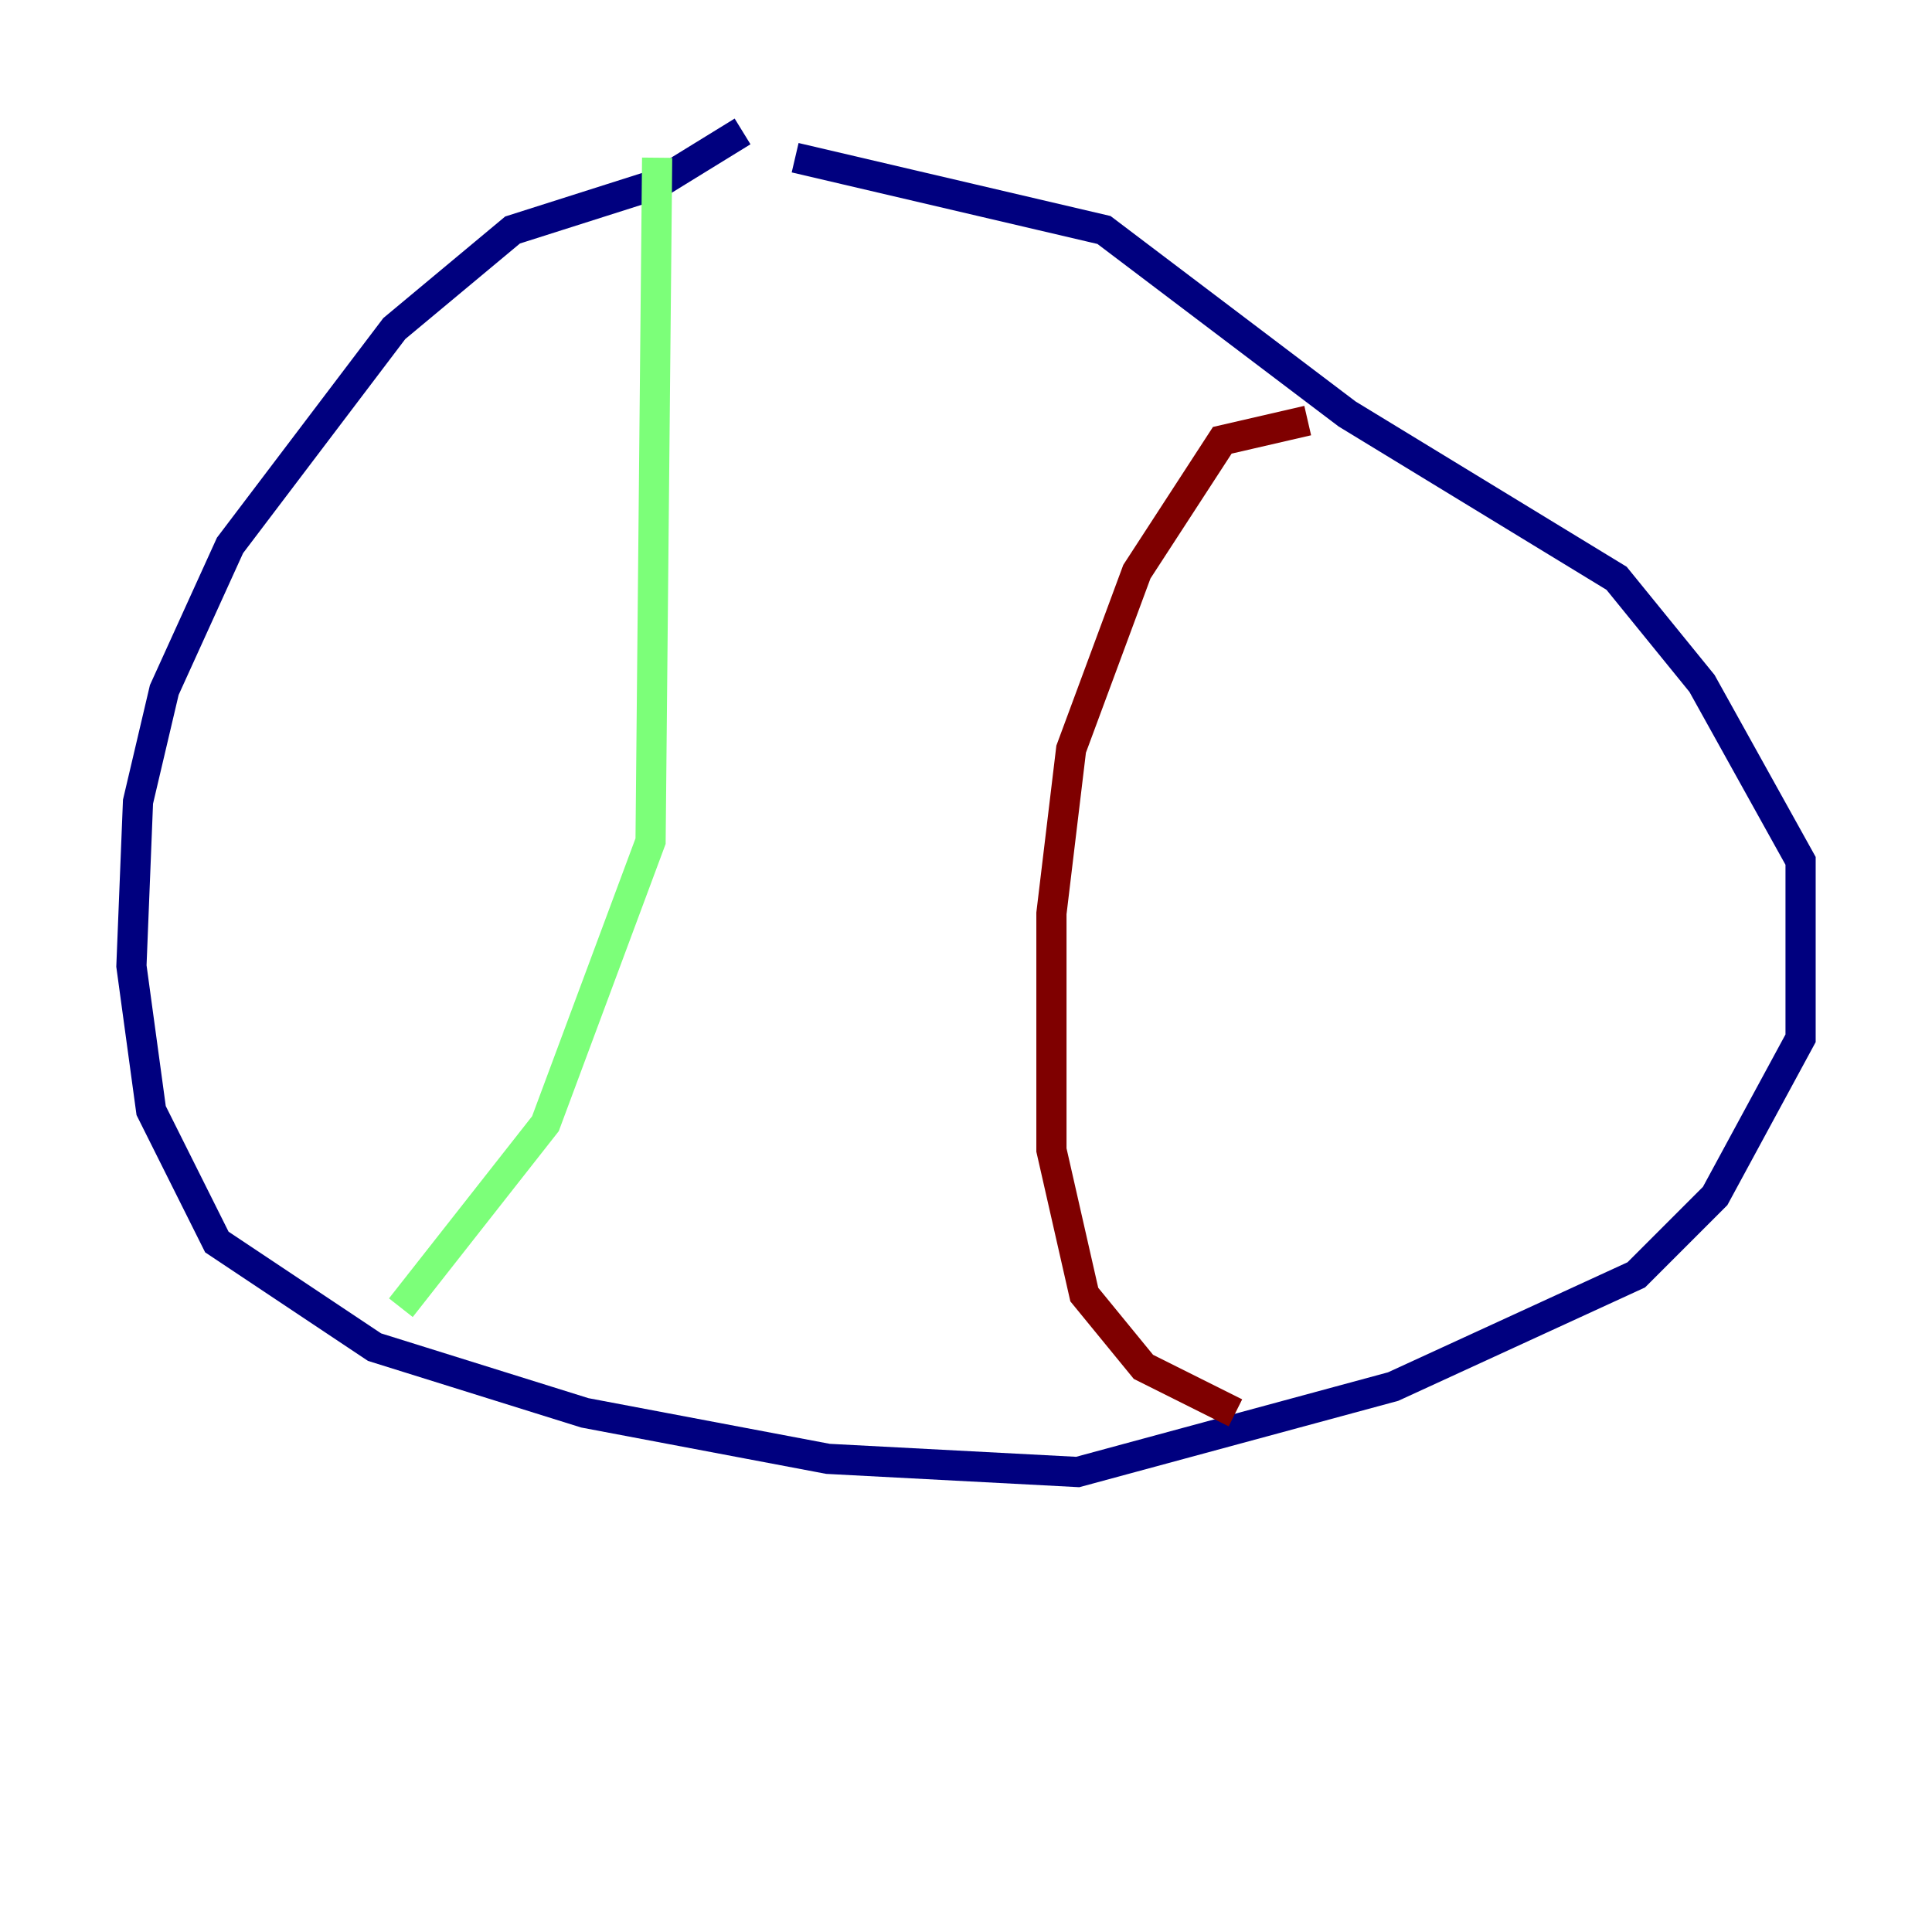 <?xml version="1.0" encoding="utf-8" ?>
<svg baseProfile="tiny" height="128" version="1.2" viewBox="0,0,128,128" width="128" xmlns="http://www.w3.org/2000/svg" xmlns:ev="http://www.w3.org/2001/xml-events" xmlns:xlink="http://www.w3.org/1999/xlink"><defs /><polyline fill="none" points="49.197,8.707 43.537,12.191 33.959,15.238 26.122,21.769 15.238,36.136 10.884,45.714 9.143,53.116 8.707,64.0 10.014,73.578 14.367,82.286 24.816,89.252 38.748,93.605 54.857,96.653 71.401,97.524 92.299,91.864 108.408,84.463 113.633,79.238 119.293,68.789 119.293,57.034 112.762,45.279 107.102,38.313 89.252,27.429 73.143,15.238 52.68,10.449" stroke="#00007f" stroke-width="2" /><polyline fill="none" points="43.537,10.449 43.102,55.728 36.136,74.449 26.558,86.639" stroke="#7cff79" stroke-width="2" /><polyline fill="none" points="86.639,27.864 80.98,29.17 75.32,37.878 70.966,49.633 69.66,60.517 69.66,76.191 71.837,85.769 75.755,90.558 81.85,93.605" stroke="#7f0000" stroke-width="2" /></svg>